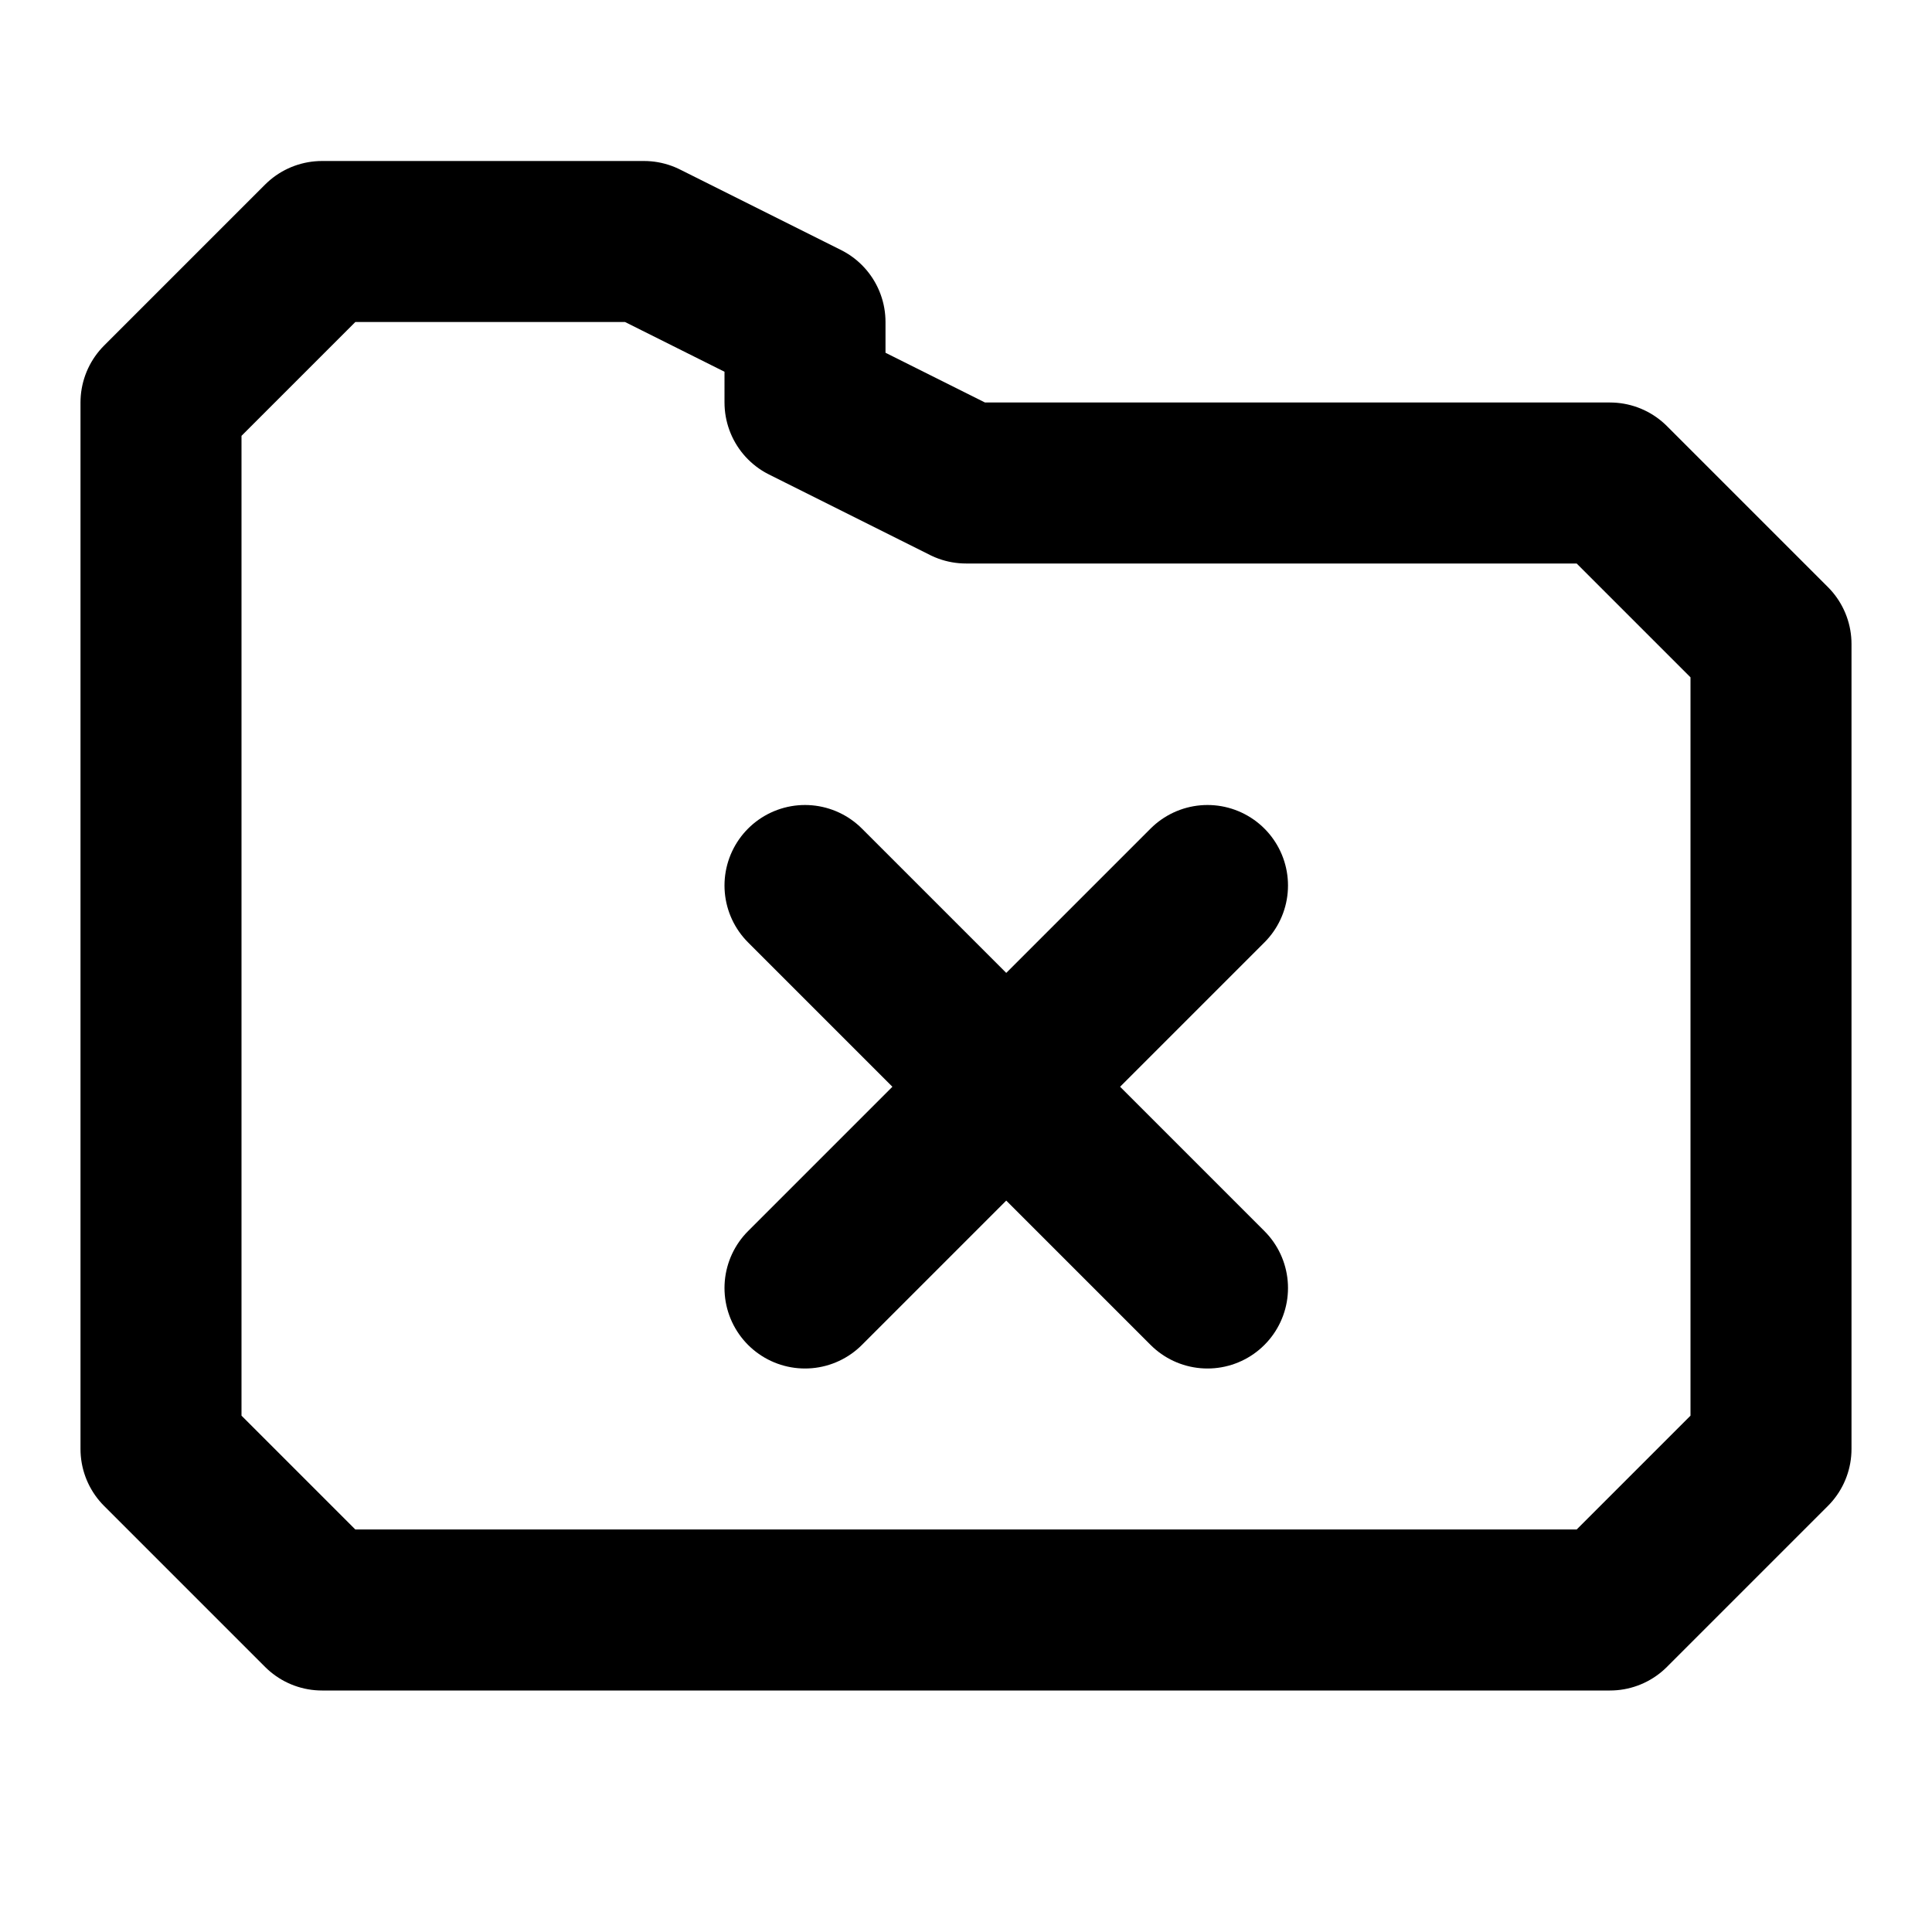 <svg xmlns="http://www.w3.org/2000/svg" width="24" height="24" fill="none" stroke="currentColor" stroke-linecap="round" stroke-linejoin="round" stroke-width="2" viewBox="0 0 24 24"><path d="m20 20 2-2V8l-2-2h-8l-2-1V4L8 3H4L2 5v13l2 2Zm-10-9 5 5m0-5-5 5"/></svg>